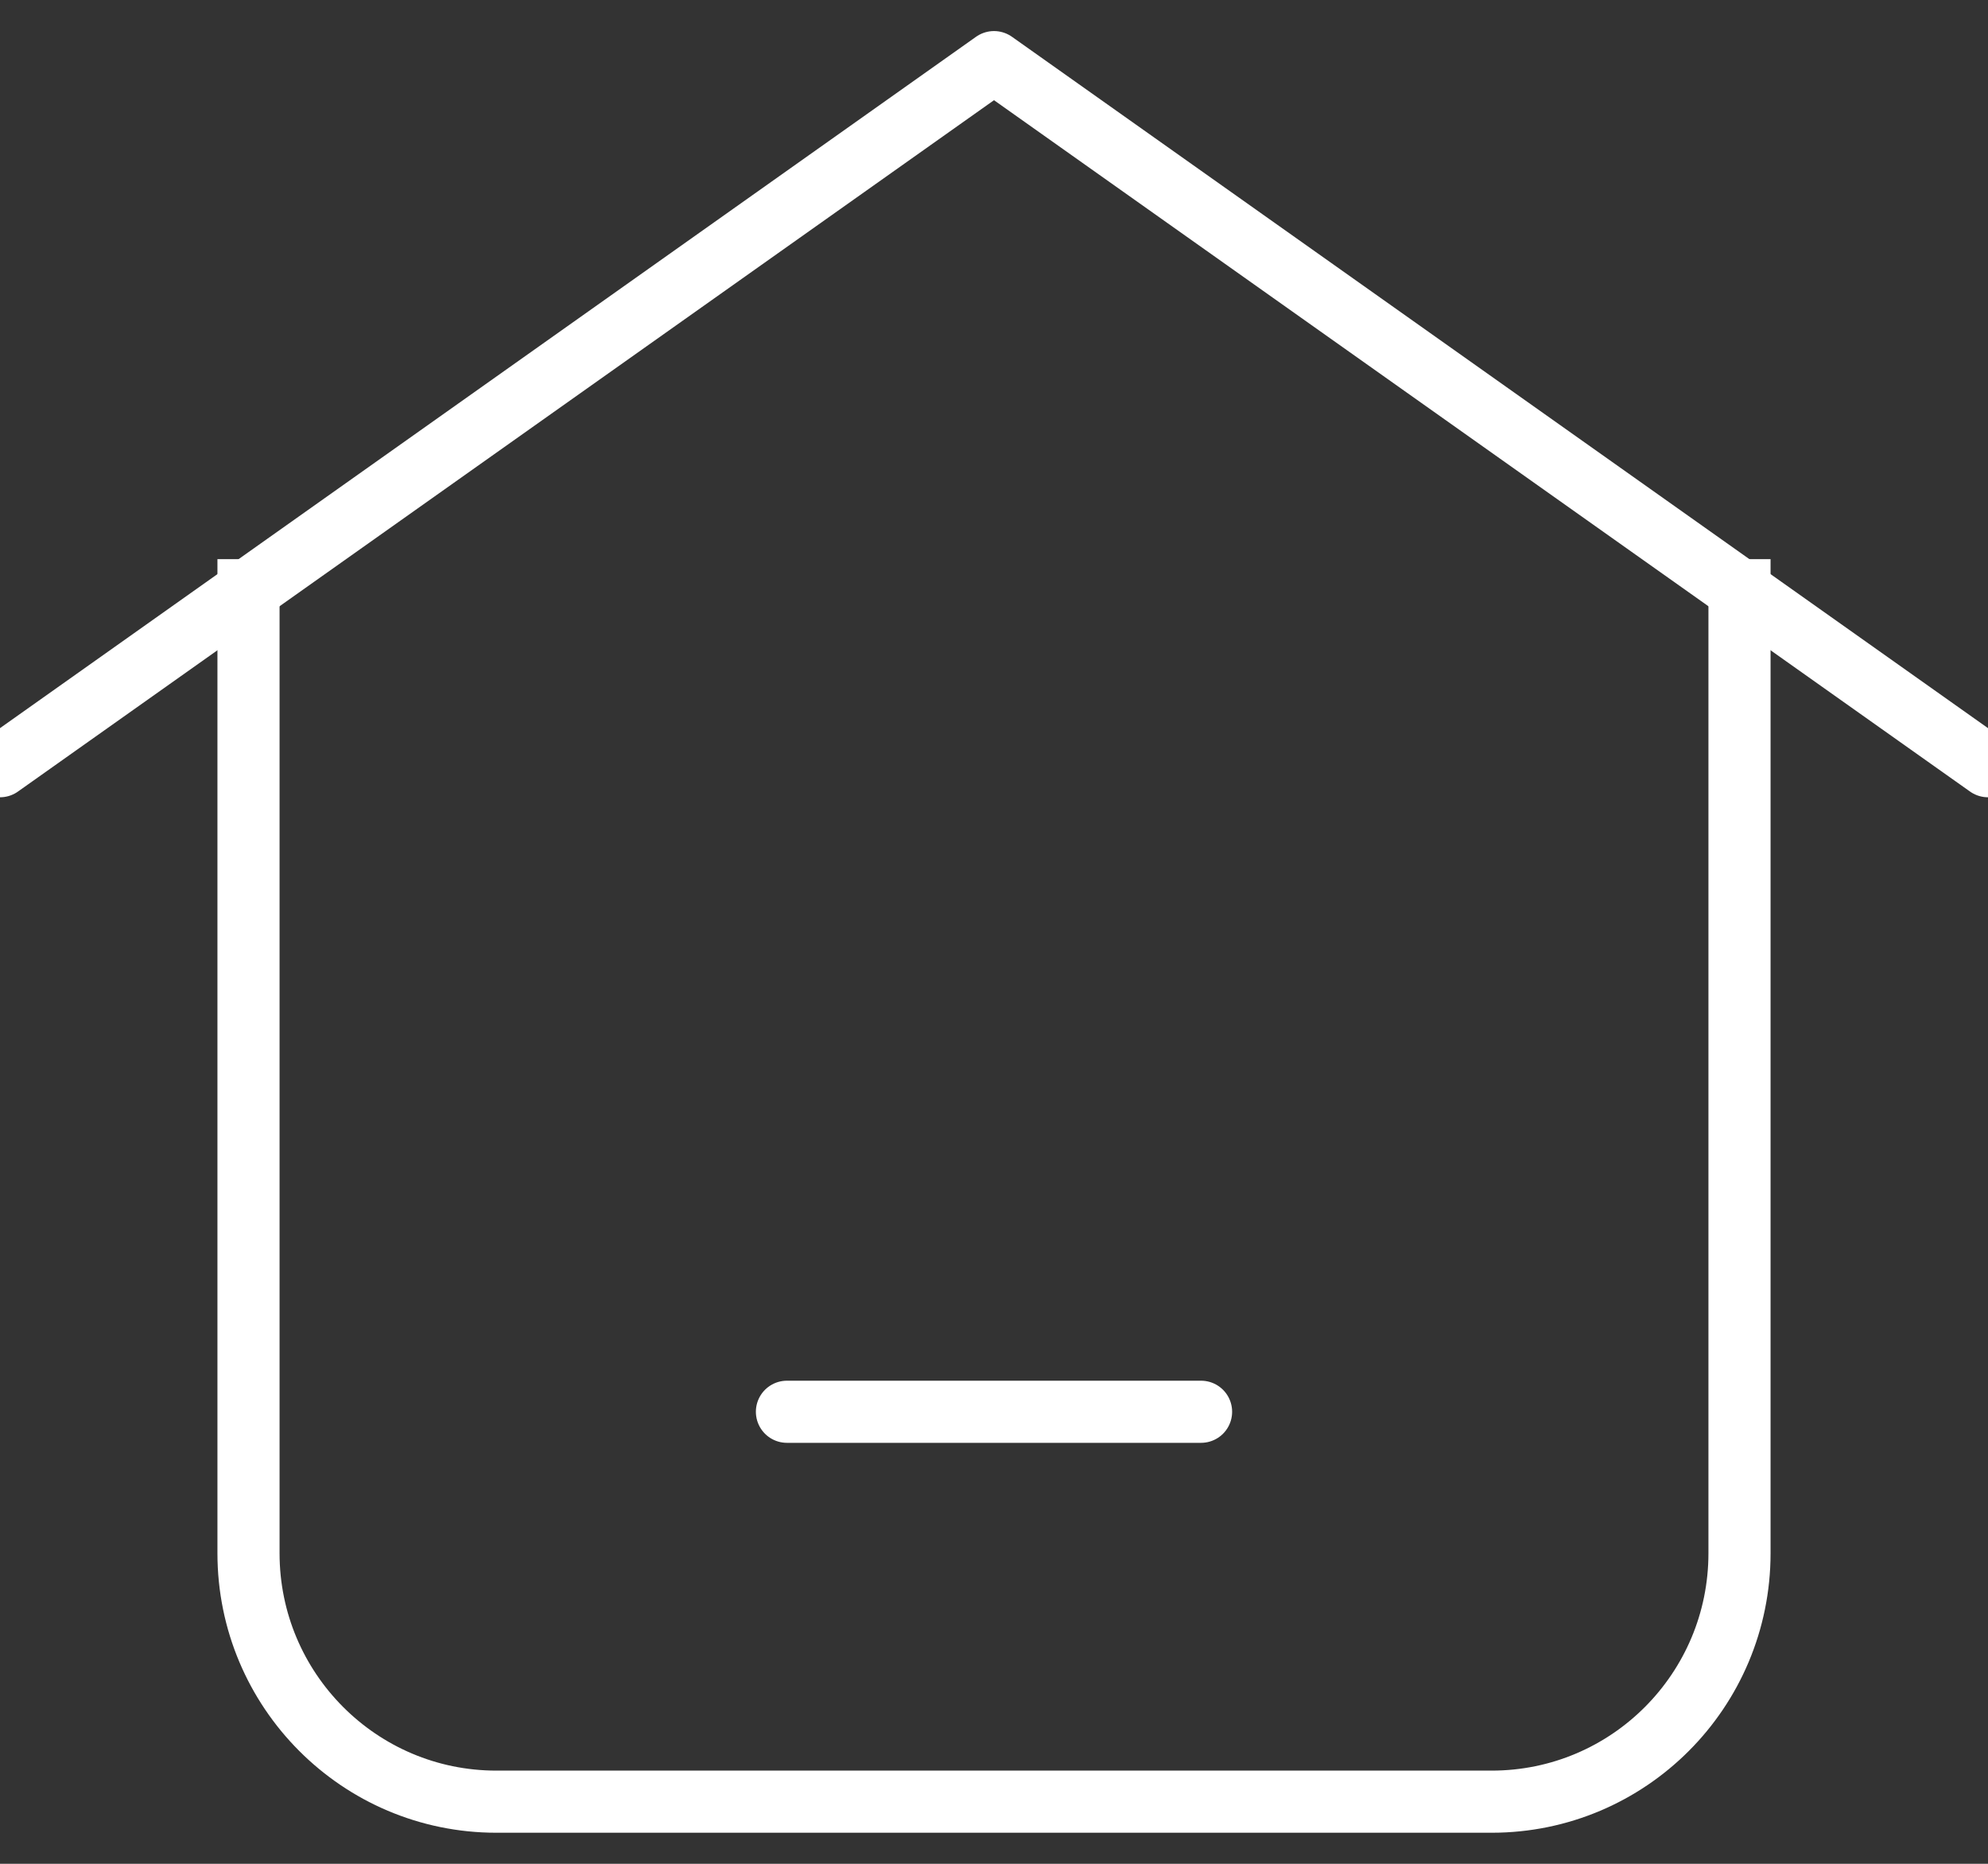<?xml version="1.0" encoding="UTF-8" standalone="no"?>
<svg width="32px" height="30px" viewBox="0 0 32 30" version="1.1" xmlns="http://www.w3.org/2000/svg" xmlns:xlink="http://www.w3.org/1999/xlink">
    <rect x="0" y="0" width="32" height="30" fill="#333333" stroke="none"/>
    <!-- Generator: Sketch 42 (36781) - http://www.bohemiancoding.com/sketch -->
    <title>home</title>
    <desc>Created with Sketch.</desc>
    <defs></defs>
    <g id="Page-1" stroke="none" stroke-width="1" fill="none" fill-rule="evenodd">
        <g id="home" transform="translate(0, 1)" stroke="#FFFFFF">
            <path d="M28,8 L28,24.001 C28,26.209 26.216,28 24.01,28 L7.99,28 C5.786,28 4,26.208 4,24.001 L4,8" id="shape"></path>
            <path d="M12.667,21.724 L19.333,21.724" id="line" stroke-linecap="round"></path>
            <polyline id="shape" stroke-linecap="round" stroke-linejoin="round" points="0 11.333 16 0 32 11.333"></polyline>
        </g>
    </g>
</svg>